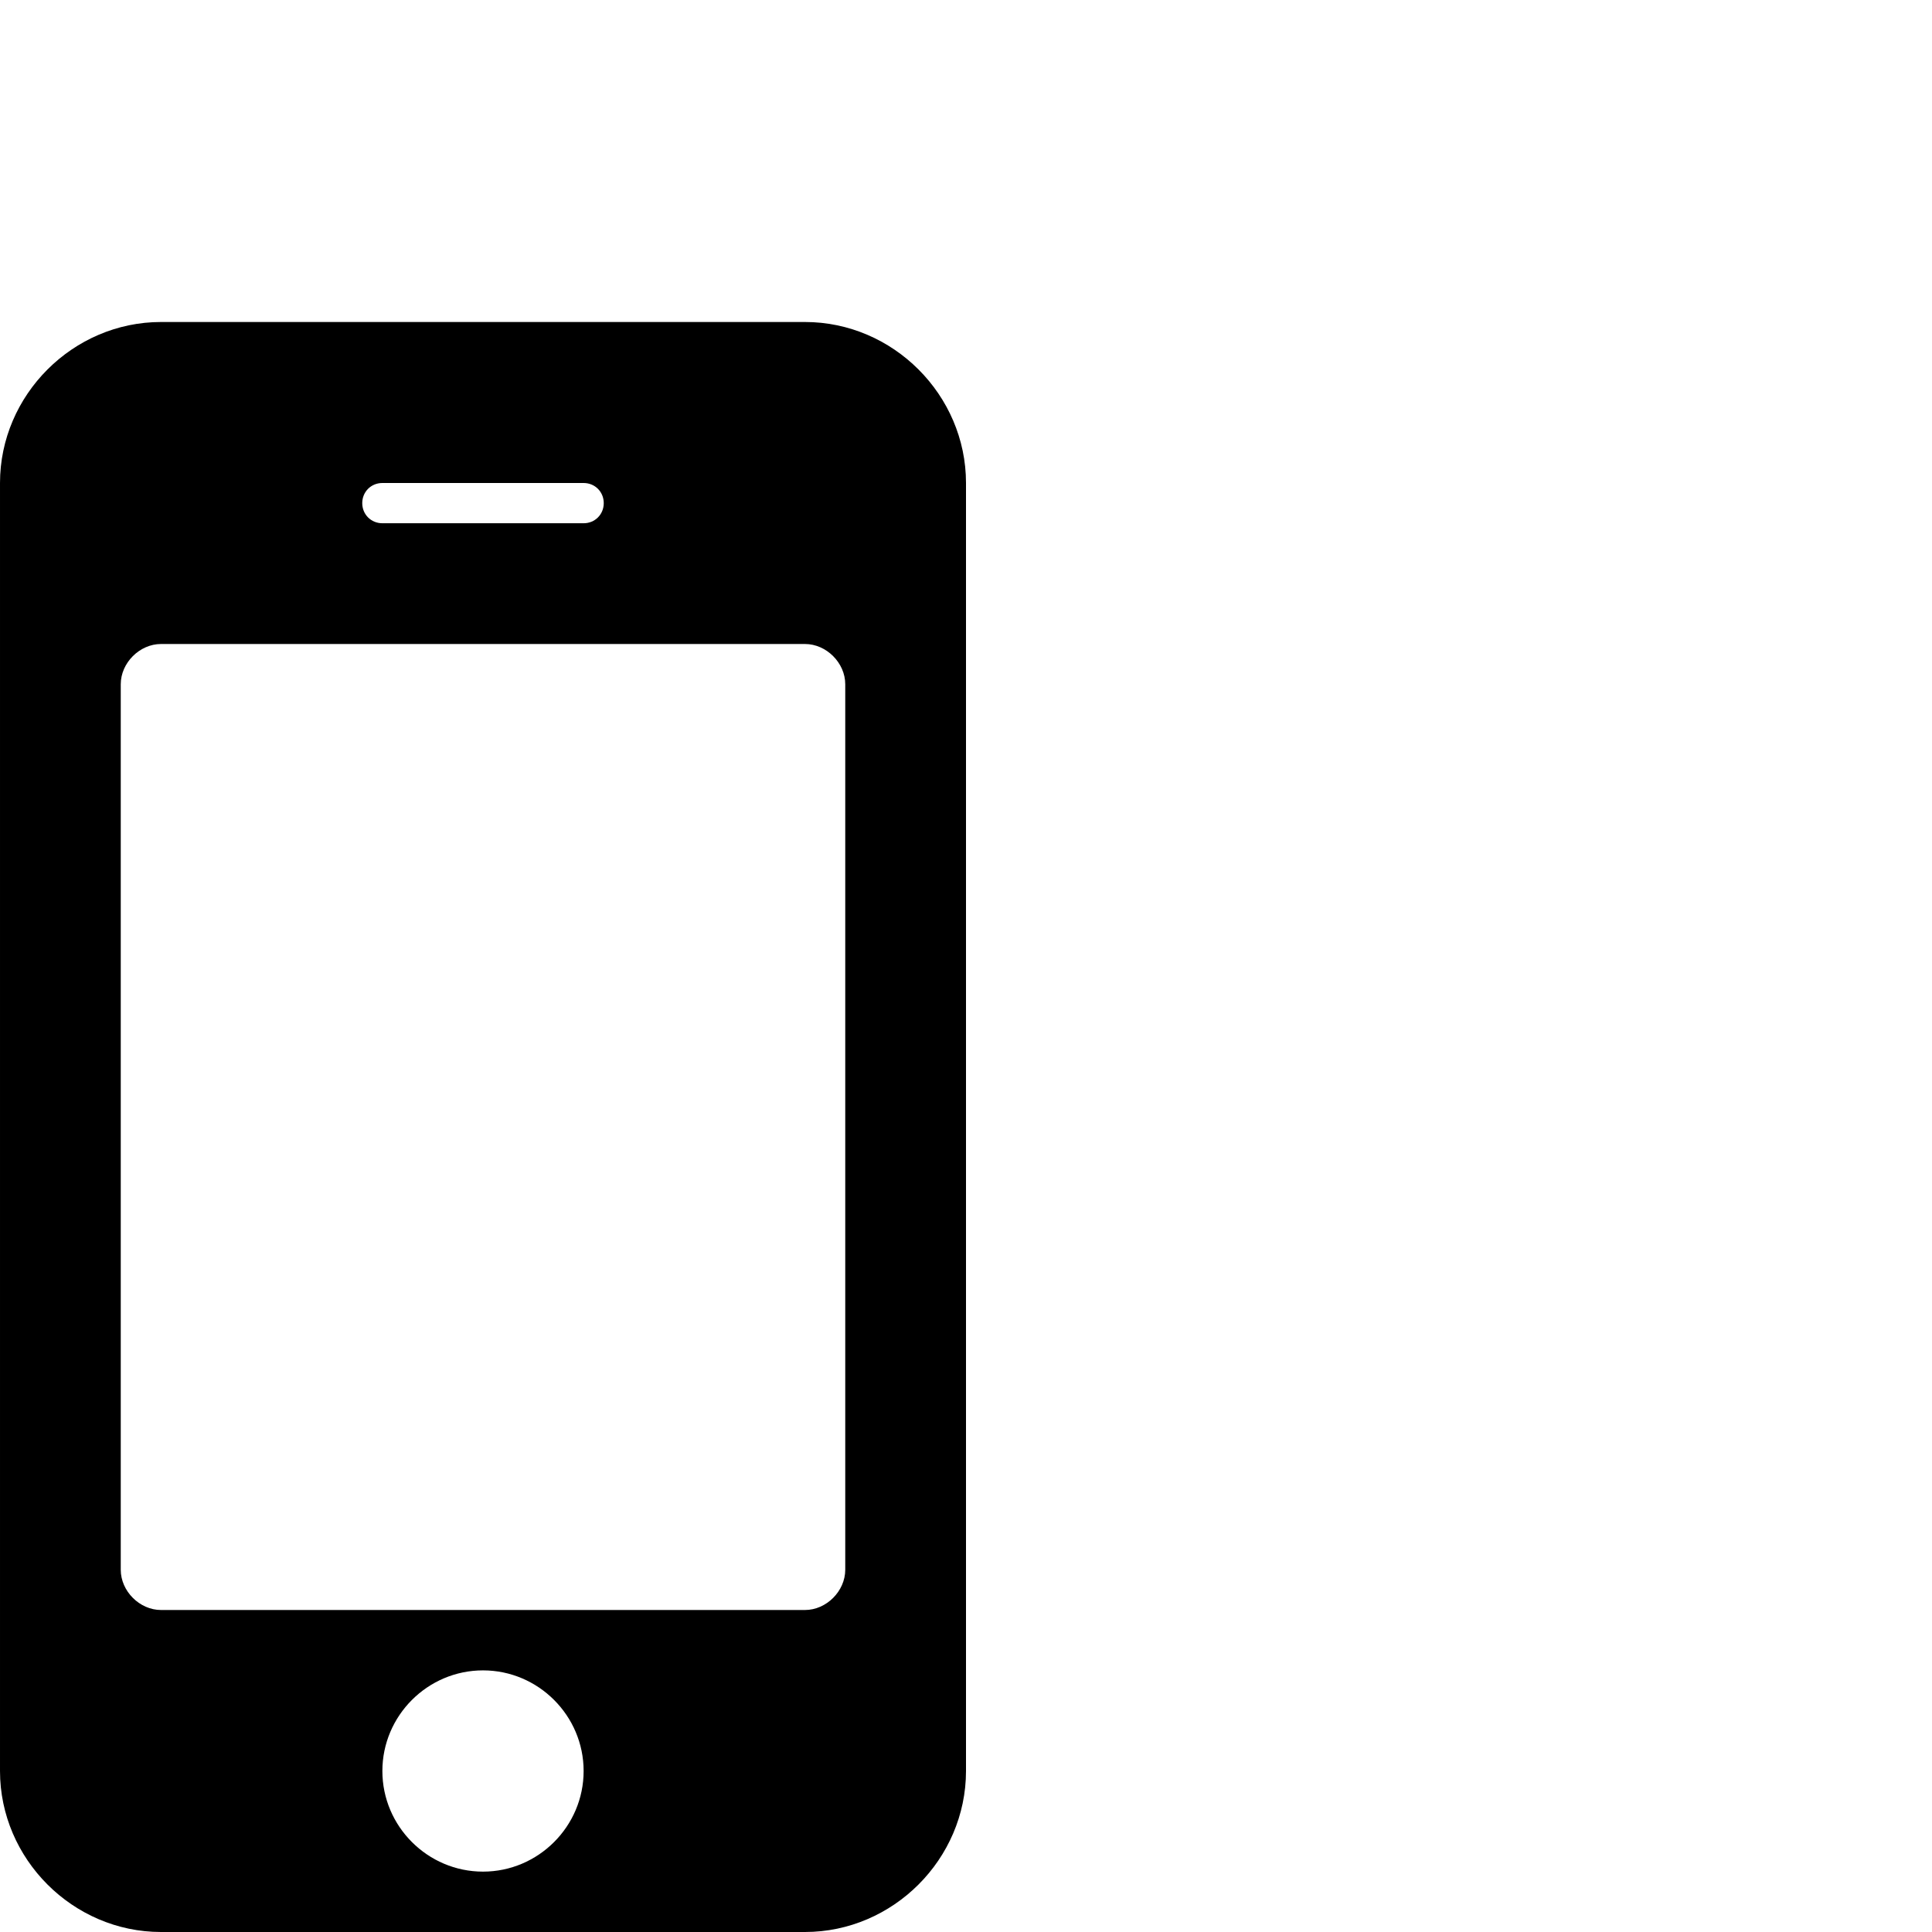 <?xml version="1.0" standalone="no"?>
<svg width="1536px" height="1536px" version="1.1" xmlns="http://www.w3.org/2000/svg">
    <path transform="scale(1, -1) translate(0, -1536)" glyph-name="mobile" unicode="&#xf10b;" horiz-adv-x="768" 

d="M464 128c0 44 -36 80 -80 80s-80 -36 -80 -80s36 -80 80 -80s80 36 80 80zM672 288v704c0 17 -15 32 -32 32h-512c-17 0 -32 -15 -32 -32v-704c0 -17 15 -32 32 -32h512c17 0 32 15 32 32zM480 1136c0 9 -7 16 -16 16h-160c-9 0 -16 -7 -16 -16s7 -16 16 -16h160
c9 0 16 7 16 16zM768 1152v-1024c0 -70 -58 -128 -128 -128h-512c-70 0 -128 58 -128 128v1024c0 70 58 128 128 128h512c70 0 128 -58 128 -128z" />
</svg>
